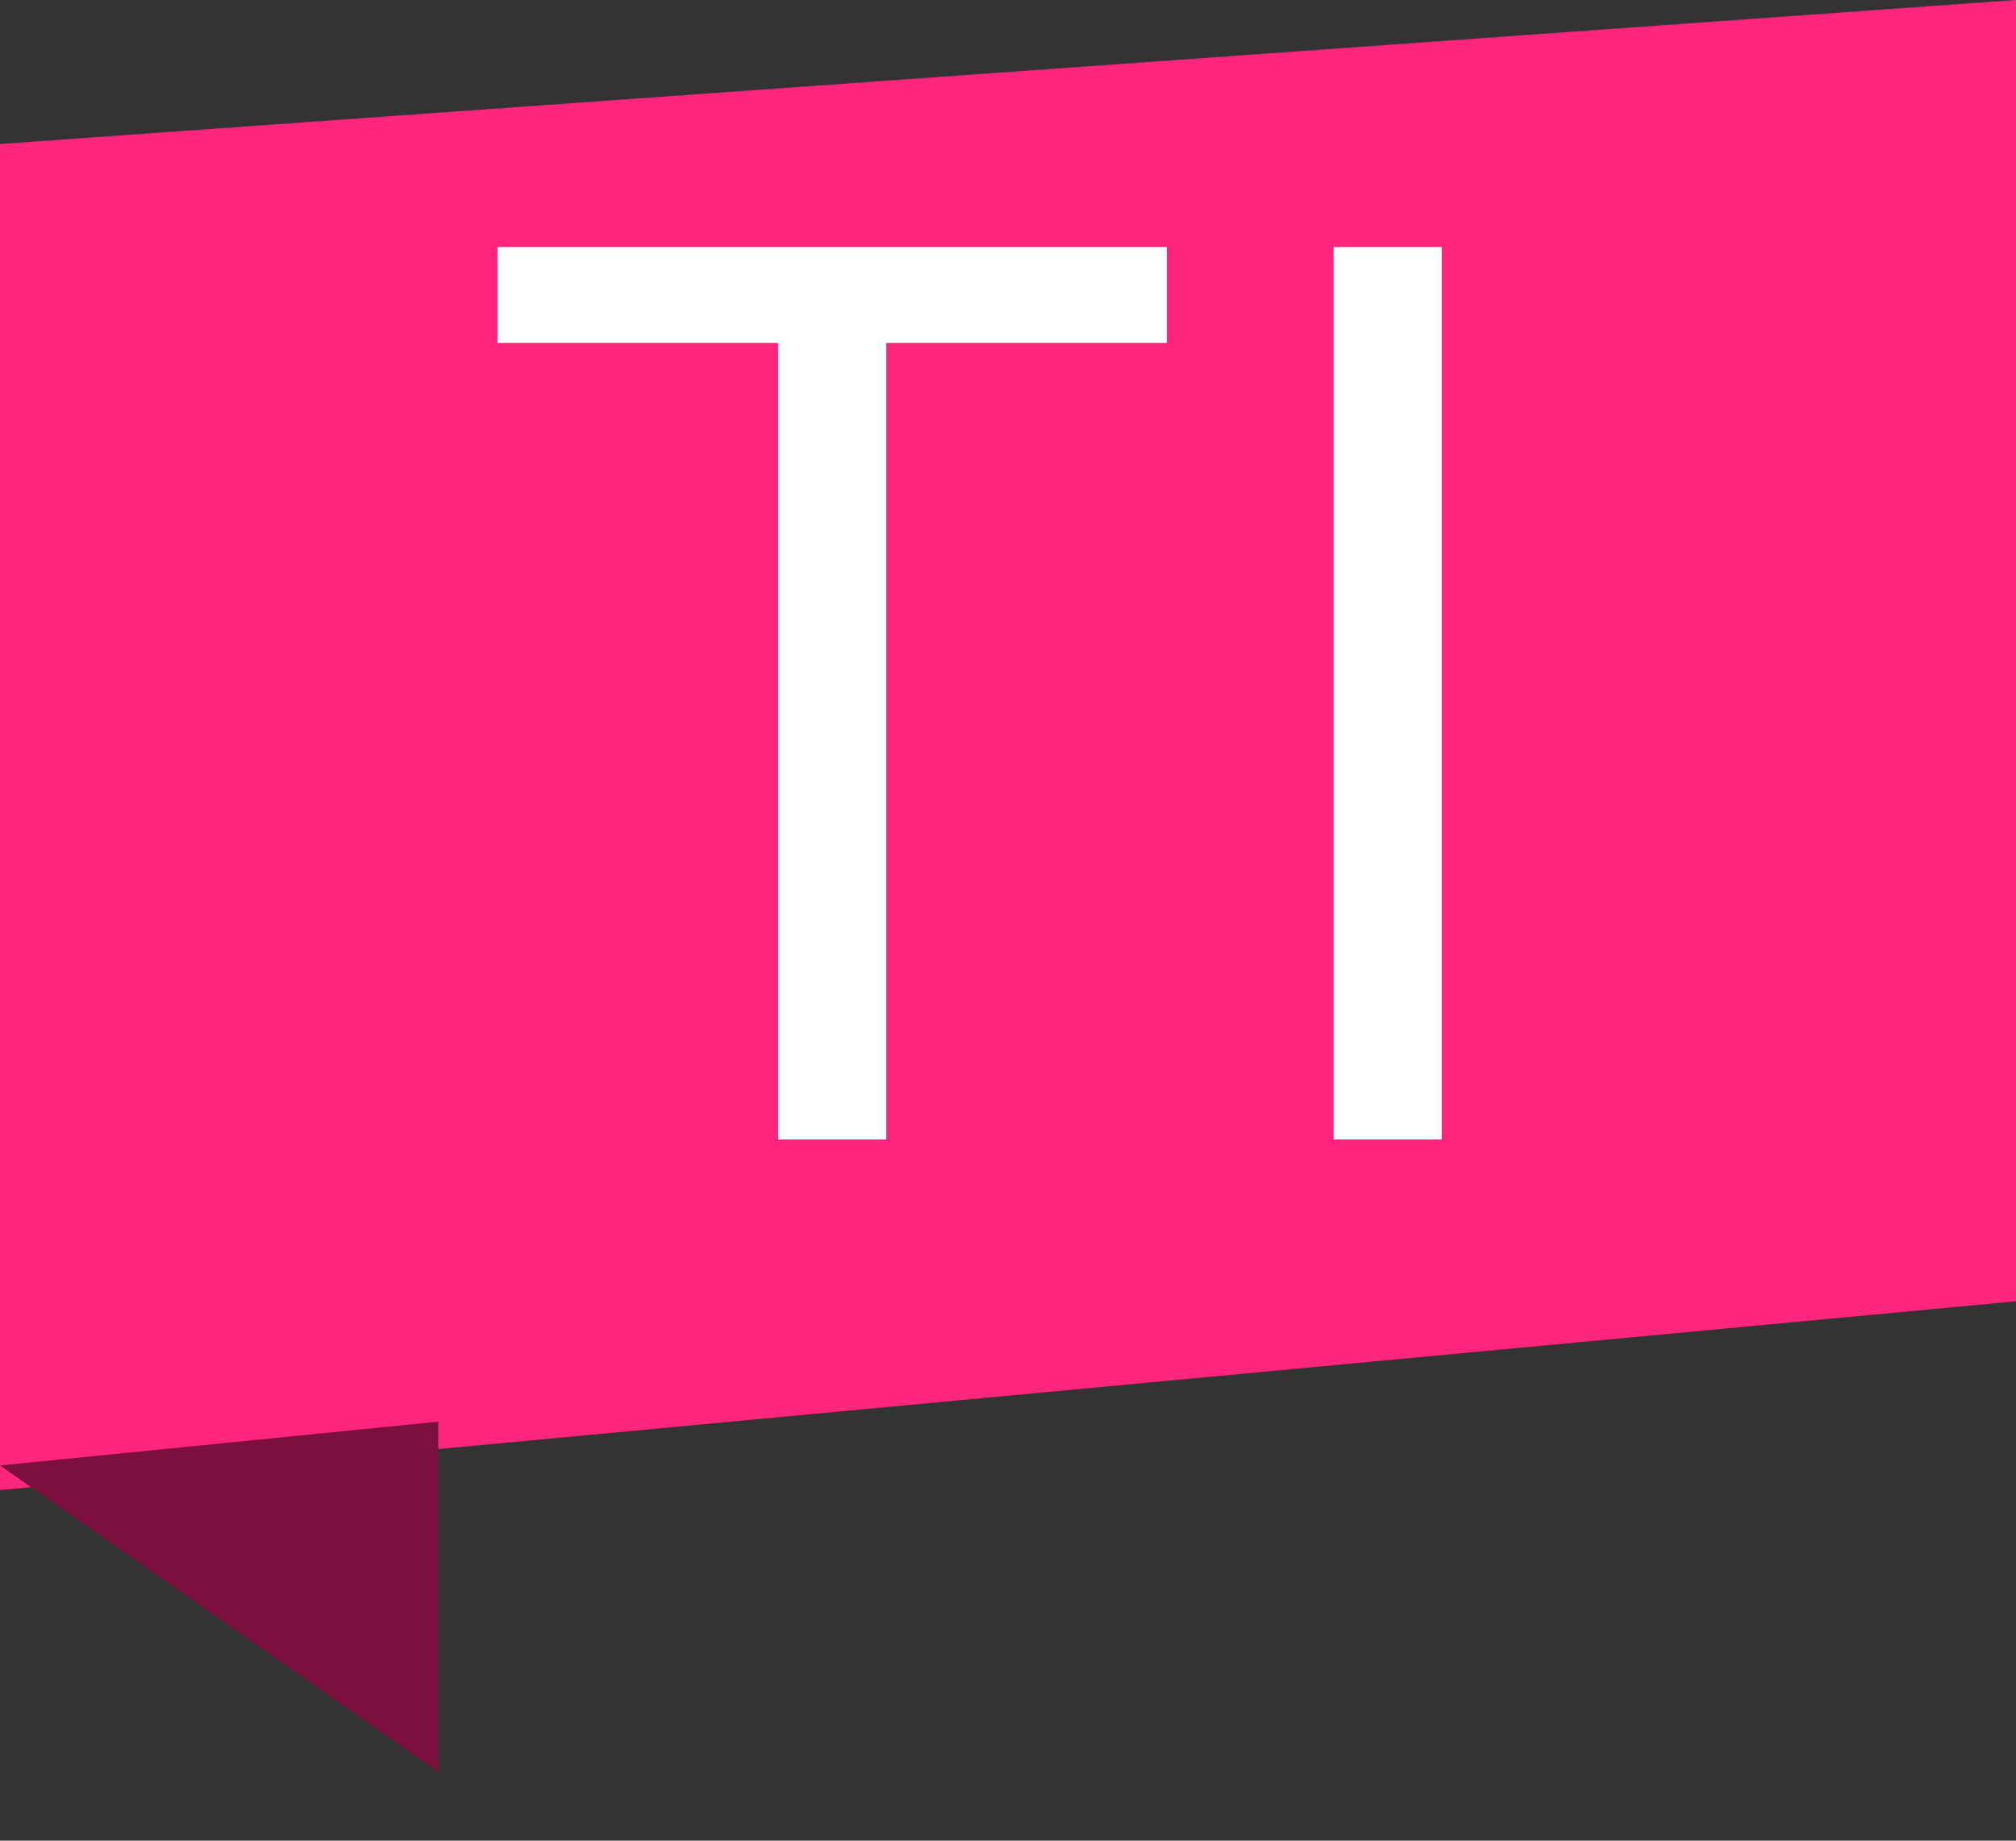 <svg width="23" height="21" viewBox="0 0 23 21" fill="none" xmlns="http://www.w3.org/2000/svg">
<rect x="0" y="0" width="23" height="21" fill="#333333" stroke="none"/>
<path d="M23 0L0 1.643V17L23 14.846V0Z" fill="#FF267E"/>
<path d="M5 20.219L0 16.719L5 16.219V20.219Z" fill="#7B103C"/>
<path d="M5.676 3.912V2.818H13.312V3.912H10.111V13H8.878V3.912H5.676ZM16.448 2.818V13H15.215V2.818H16.448Z" fill="white"/>
</svg>
